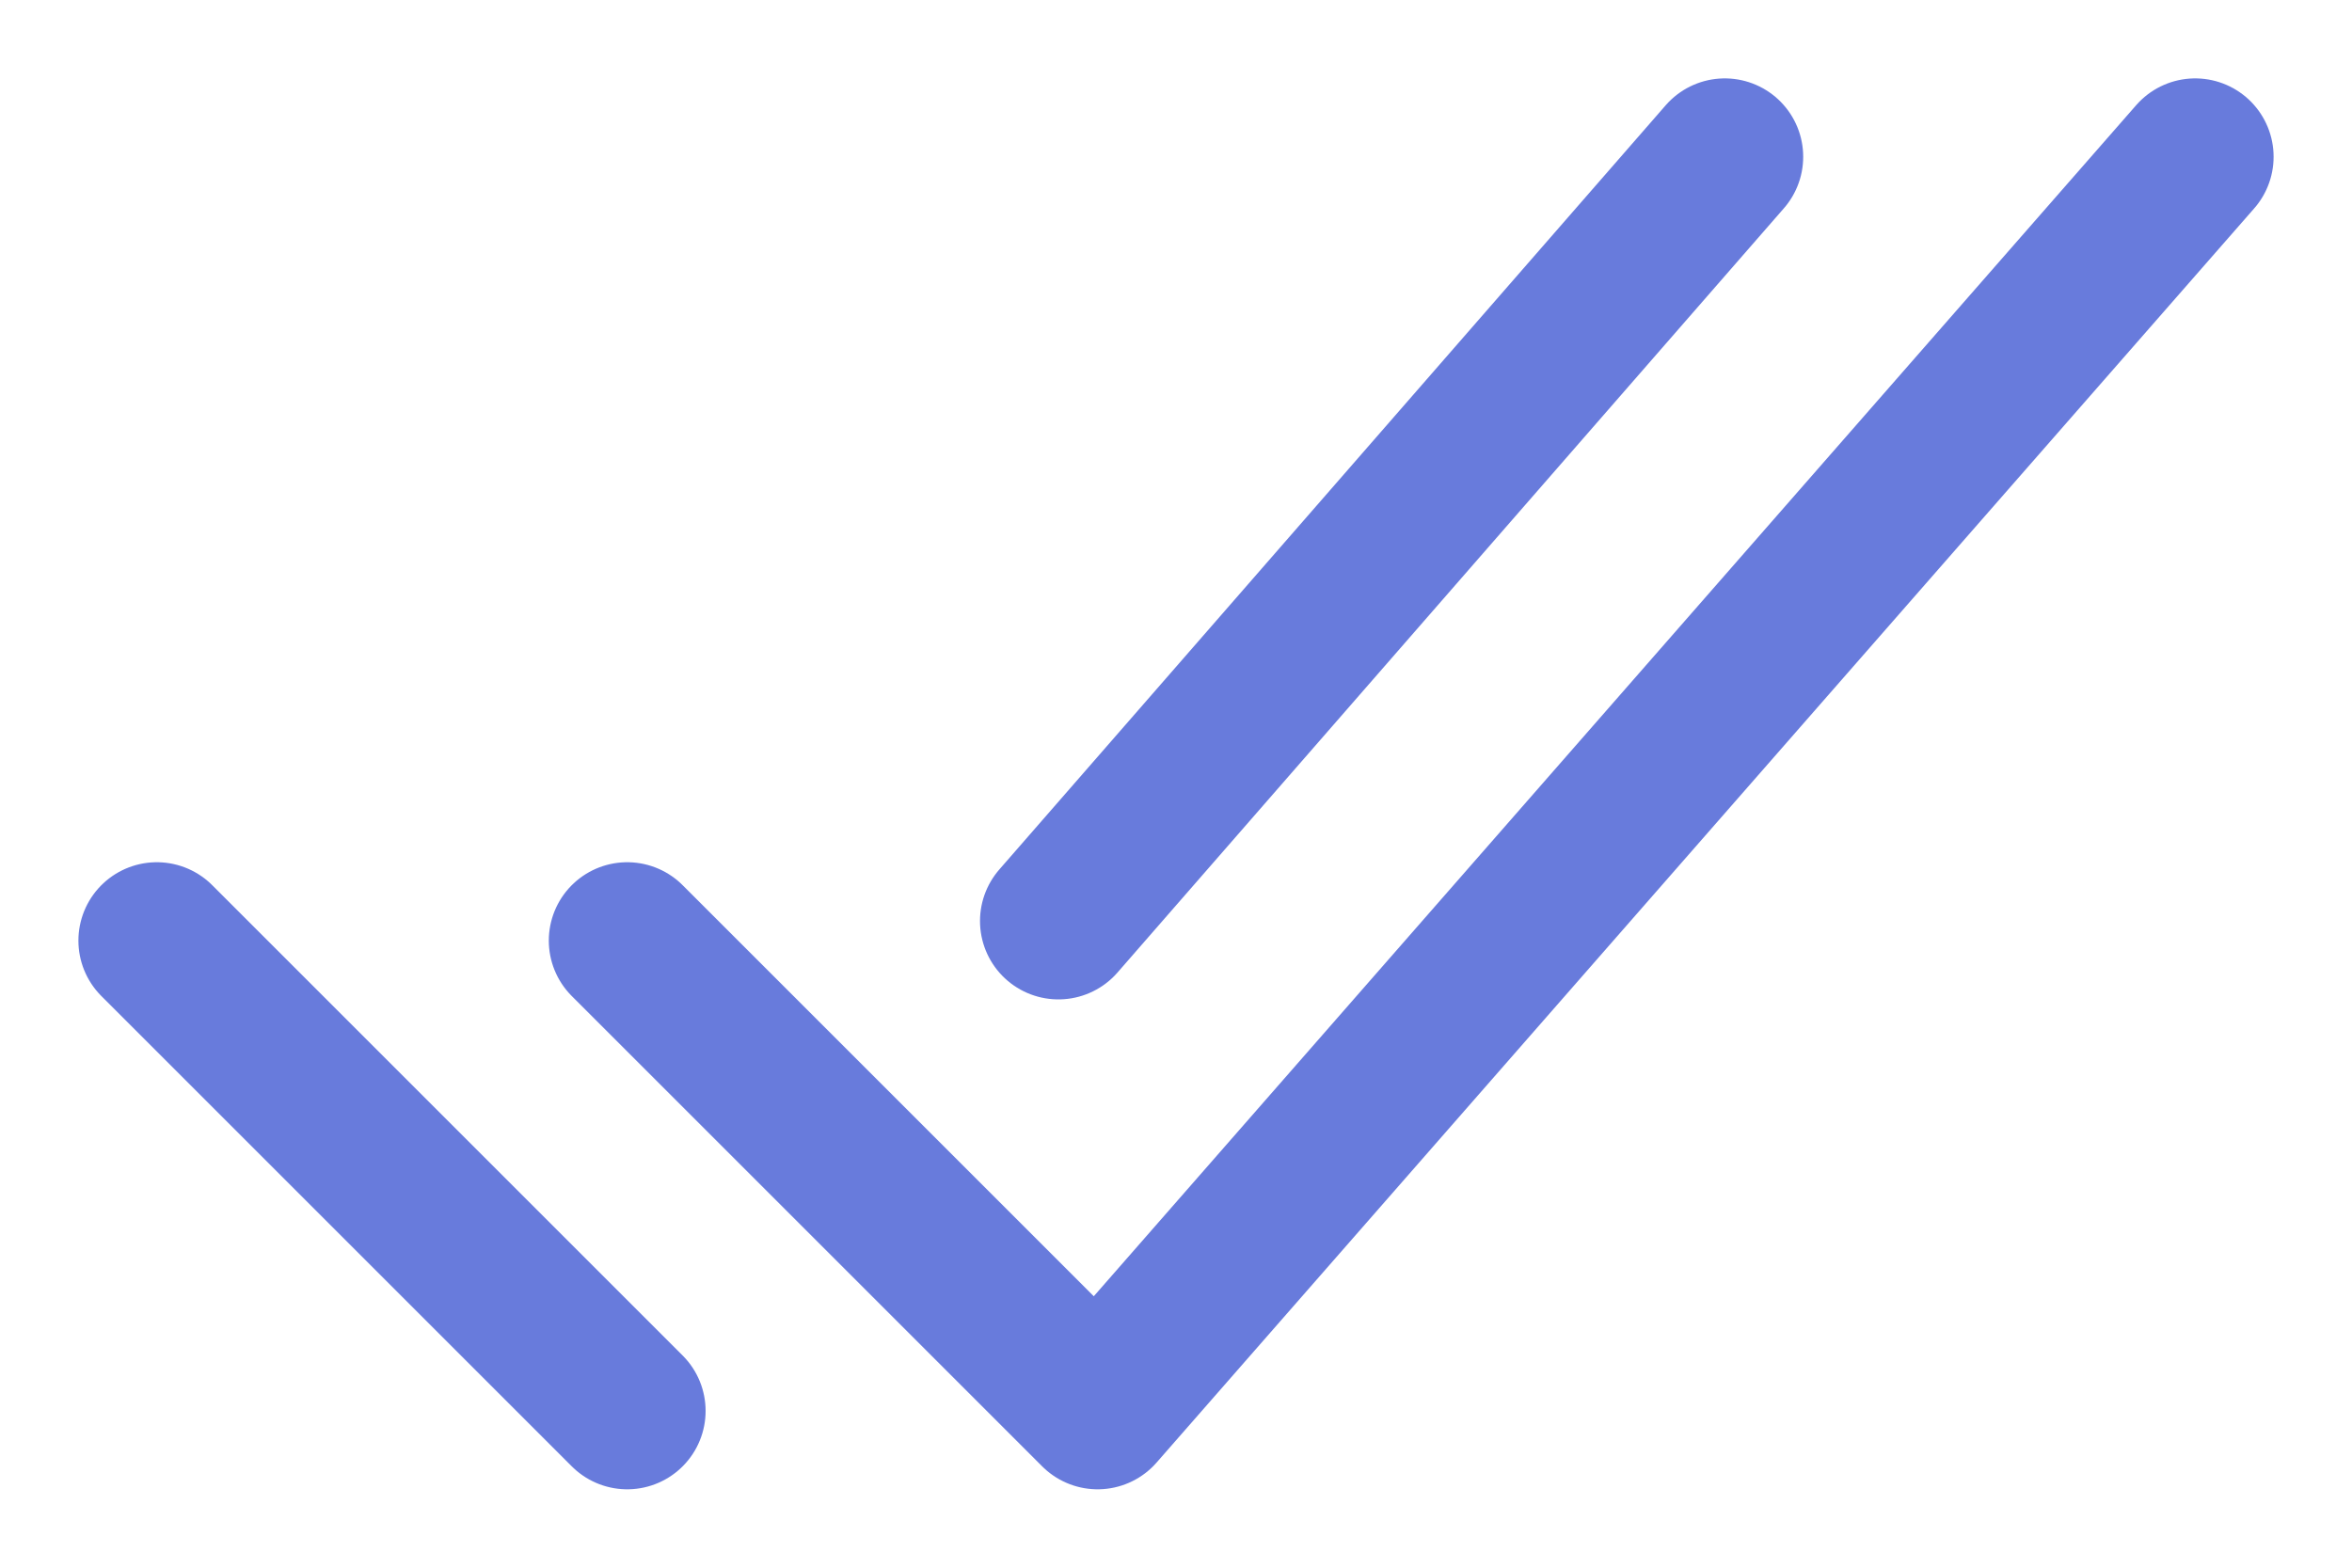 <svg width="15" height="10" viewBox="0 0 15 10" fill="none" xmlns="http://www.w3.org/2000/svg">
<path d="M14 1L7 9L4 6M4 9L1 6M11 1L6.75 5.875" stroke="#687BDC" stroke-linecap="round" stroke-linejoin="round"/>
</svg>
